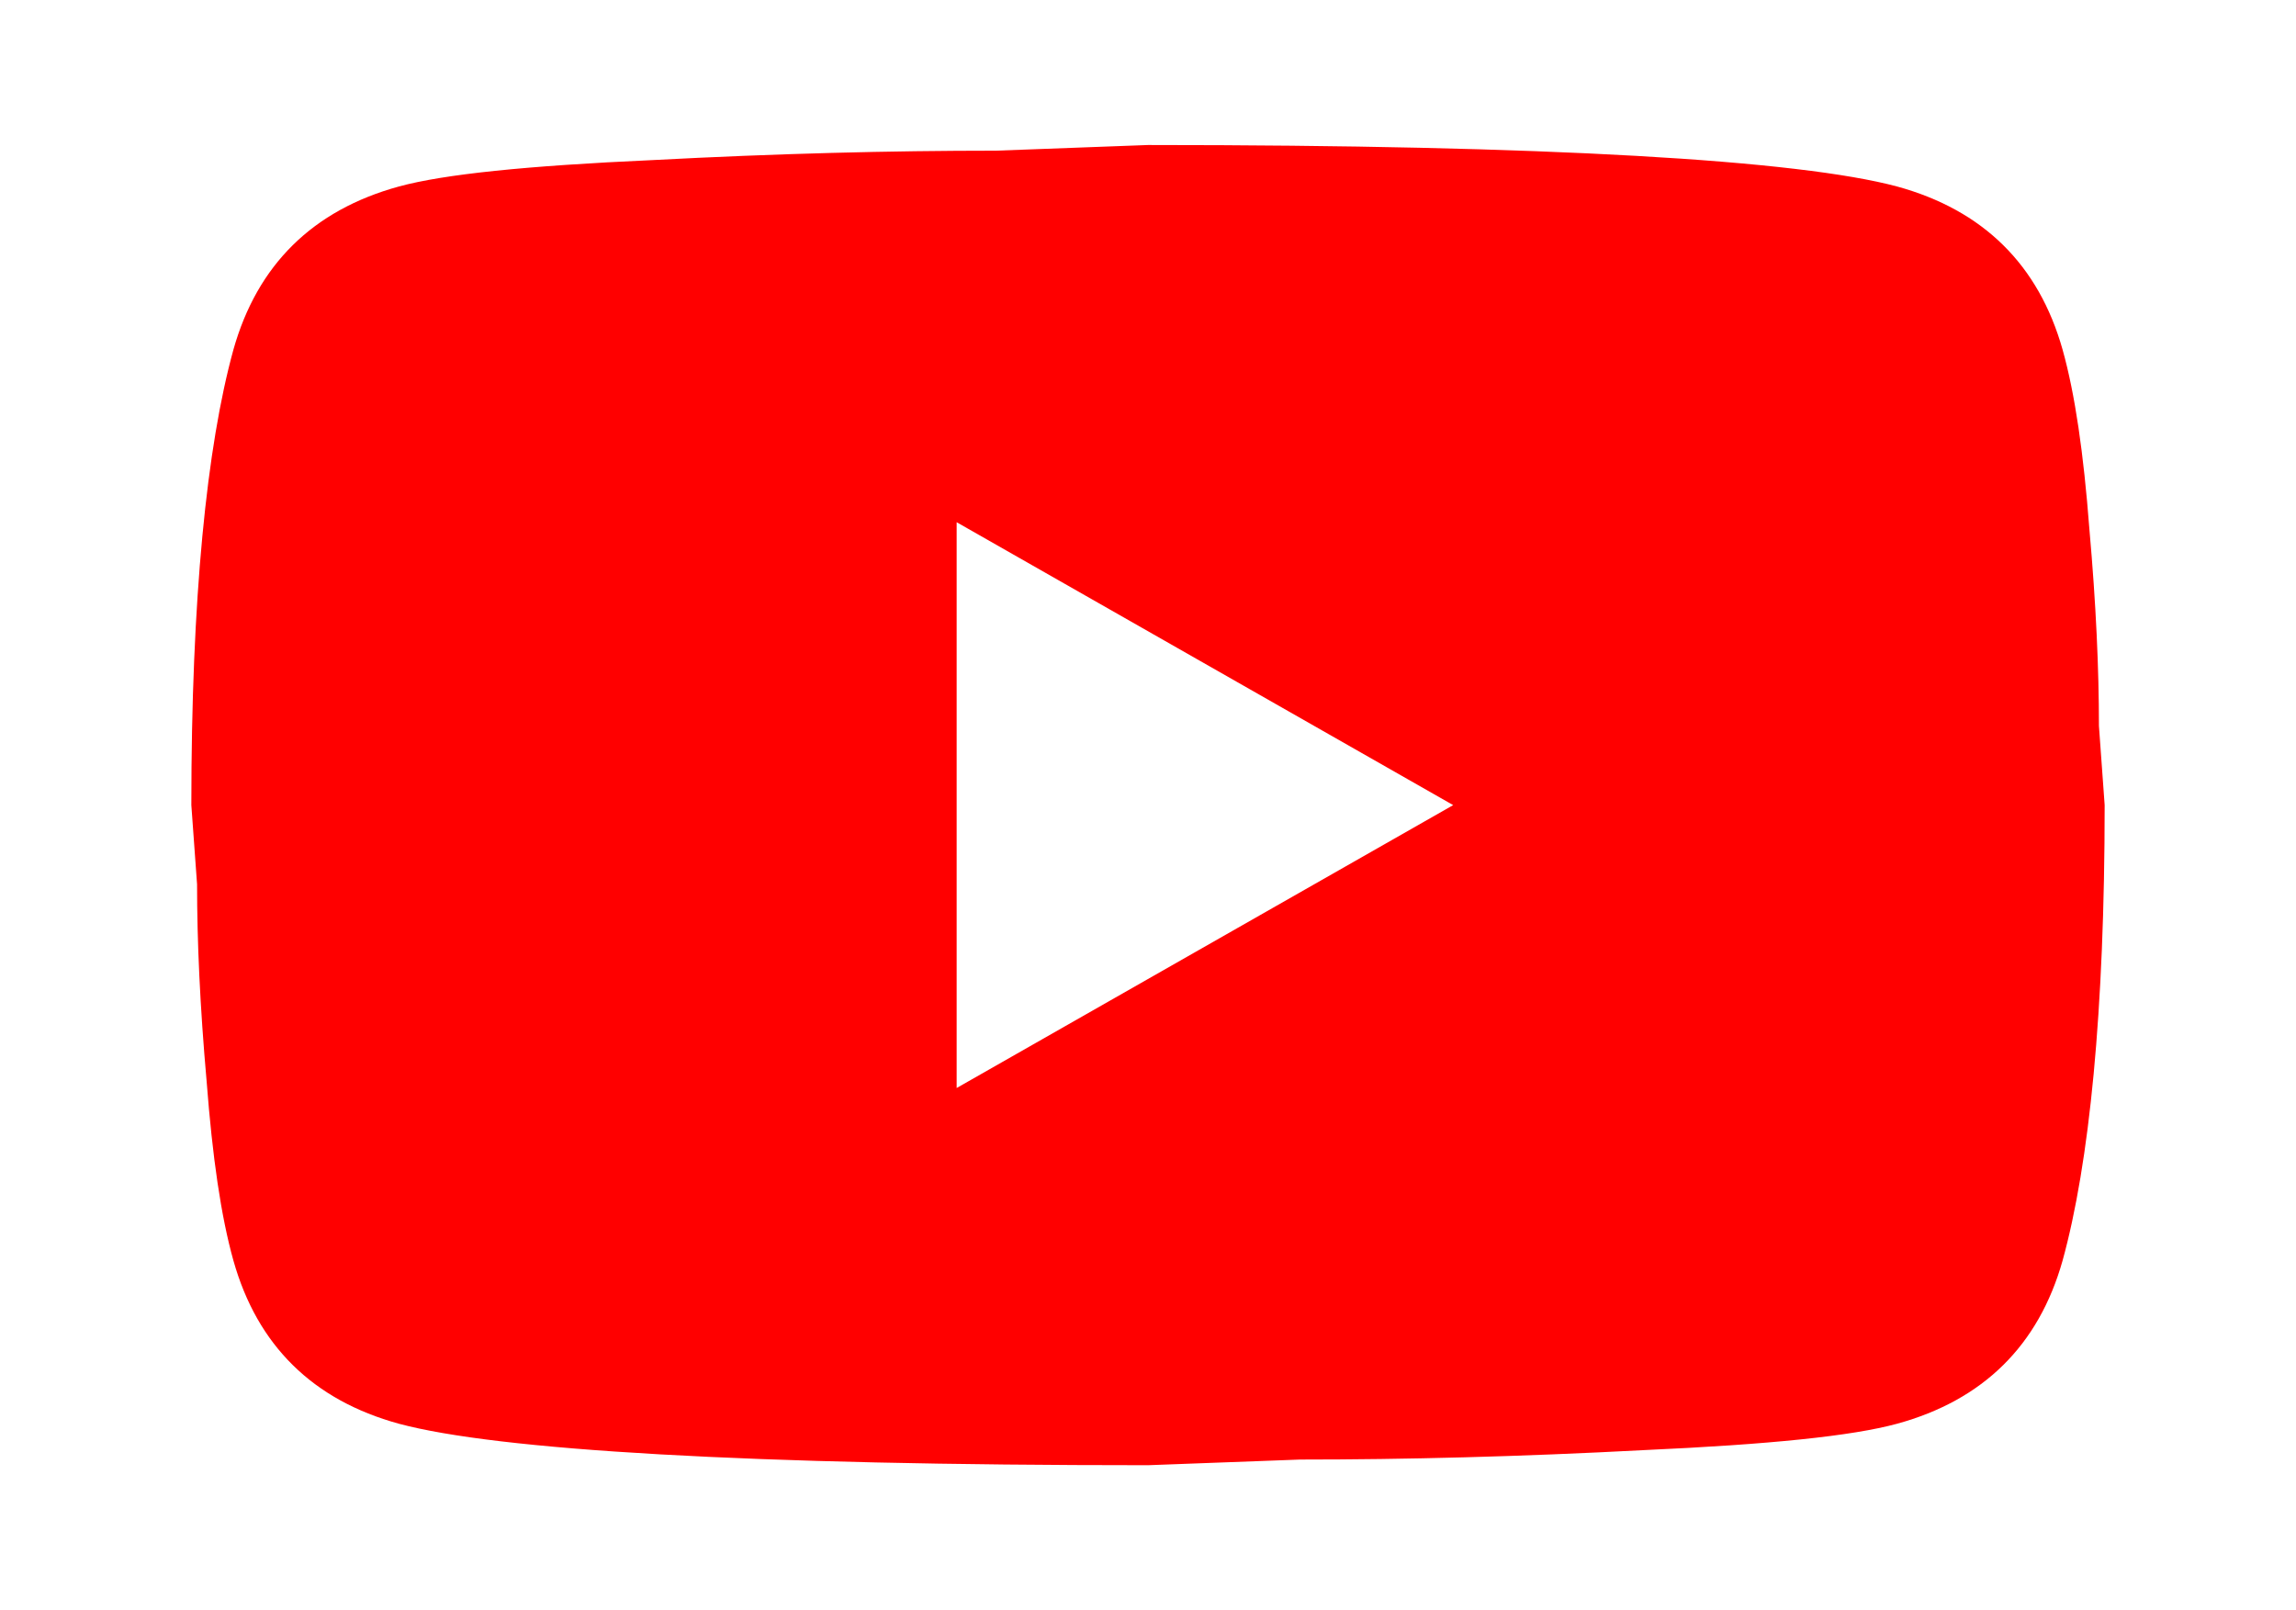 <svg width="77" height="54" viewBox="0 0 77 54" fill="none" xmlns="http://www.w3.org/2000/svg">
<path d="M32.083 36.487L48.735 27L32.083 17.513V36.487ZM69.172 11.725C69.589 13.212 69.877 15.204 70.07 17.734C70.295 20.264 70.391 22.446 70.391 24.344L70.583 27C70.583 33.926 70.07 39.017 69.172 42.275C68.37 45.121 66.509 46.955 63.621 47.746C62.113 48.157 59.354 48.441 55.119 48.631C50.948 48.852 47.13 48.947 43.601 48.947L38.5 49.137C25.057 49.137 16.683 48.631 13.379 47.746C10.491 46.955 8.63 45.121 7.828 42.275C7.411 40.788 7.123 38.796 6.93 36.266C6.705 33.736 6.609 31.554 6.609 29.657L6.417 27C6.417 20.074 6.93 14.983 7.828 11.725C8.63 8.879 10.491 7.045 13.379 6.254C14.887 5.843 17.646 5.559 21.881 5.369C26.052 5.148 29.87 5.053 33.399 5.053L38.5 4.863C51.943 4.863 60.317 5.369 63.621 6.254C66.509 7.045 68.37 8.879 69.172 11.725Z" fill="#FF0000"/>
</svg>
